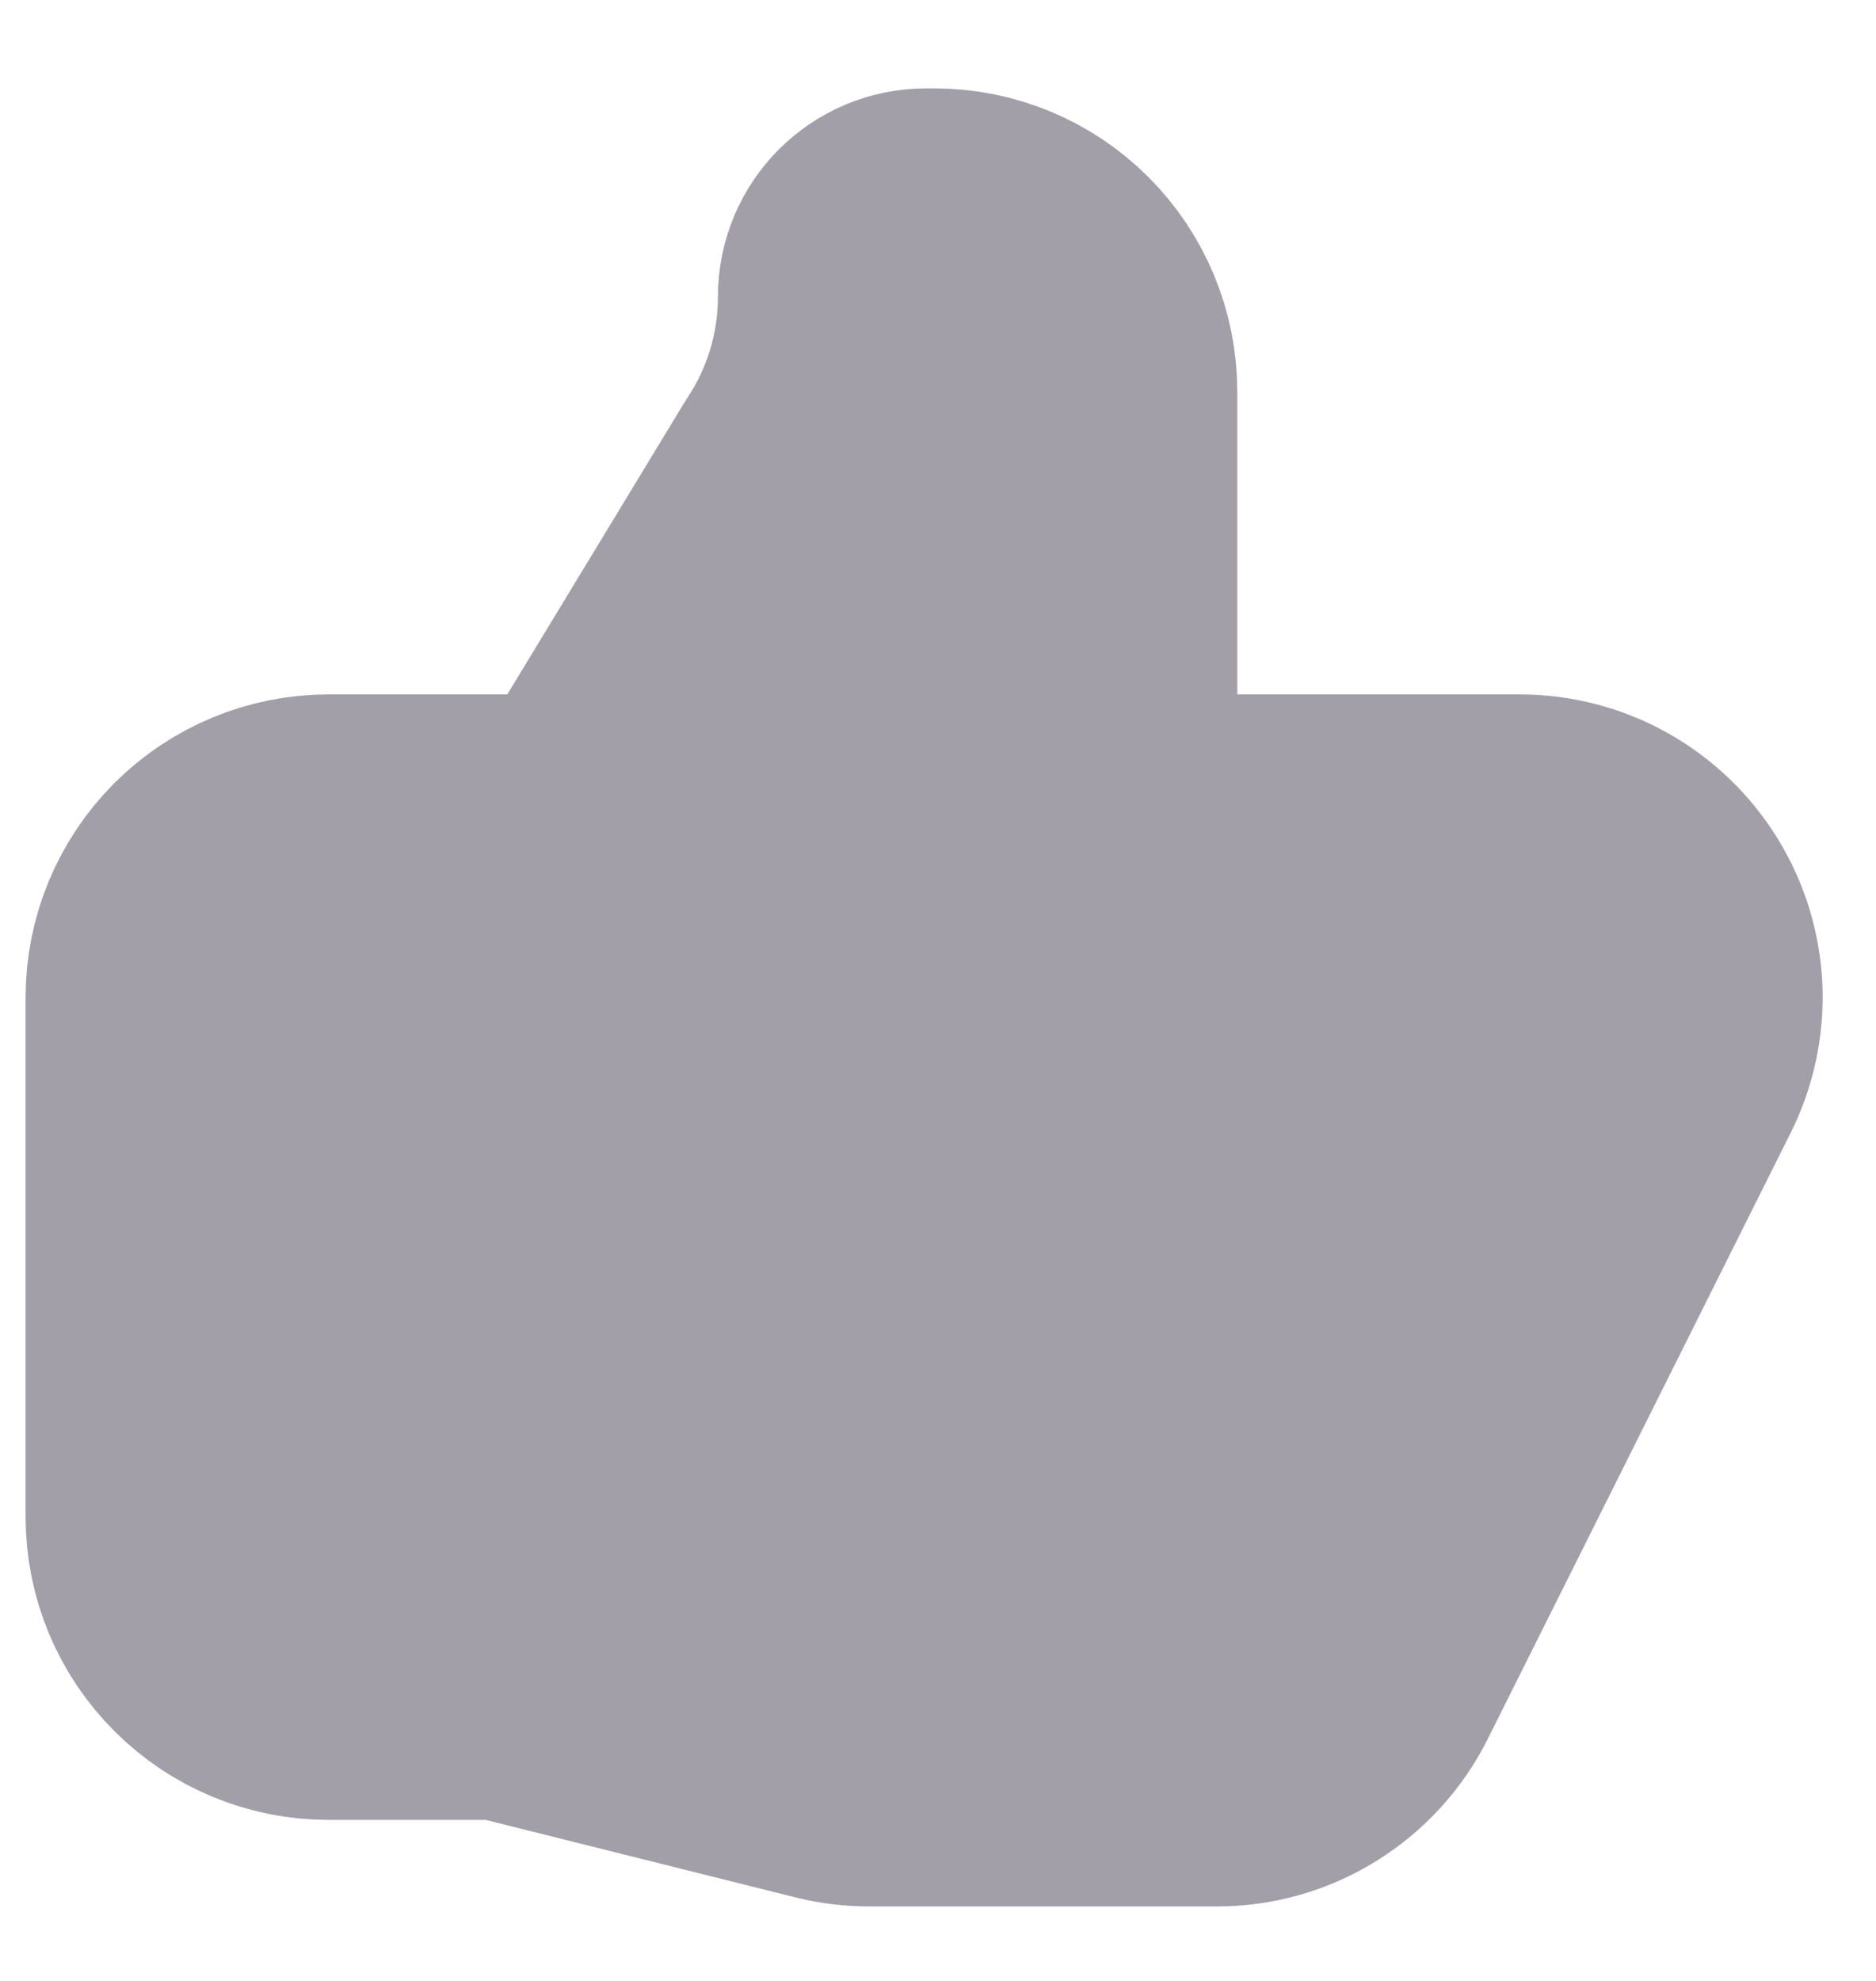 <svg width="18" height="19" viewBox="0 0 18 19" fill="none" xmlns="http://www.w3.org/2000/svg">
<path d="M14.582 7.906H10.626V3.754C10.626 3.314 10.45 2.891 10.139 2.58C9.828 2.268 9.405 2.093 8.965 2.093H8.886C8.471 2.093 8.134 2.43 8.134 2.845C8.134 3.438 7.959 4.017 7.629 4.511L4.813 9.151L2.737 9.566V12.057L2.322 14.963L4.813 16.21L7.936 16.991C8.068 17.024 8.203 17.04 8.339 17.04H11.674C11.983 17.041 12.286 16.955 12.548 16.792C12.811 16.63 13.023 16.398 13.161 16.122L16.067 10.309C16.194 10.056 16.253 9.775 16.241 9.492C16.228 9.209 16.143 8.934 15.994 8.694C15.845 8.453 15.637 8.254 15.39 8.116C15.143 7.978 14.864 7.906 14.582 7.906Z" fill="#A29FA9"/>
<path d="M10.626 7.906H14.582C14.864 7.906 15.143 7.978 15.39 8.116C15.637 8.254 15.845 8.453 15.994 8.694C16.143 8.934 16.228 9.209 16.241 9.492C16.253 9.775 16.194 10.056 16.067 10.309L13.161 16.122C13.023 16.398 12.811 16.63 12.548 16.792C12.286 16.955 11.983 17.041 11.674 17.04H8.339C8.203 17.04 8.068 17.024 7.936 16.991L4.813 16.21M10.626 7.906V3.754C10.626 3.314 10.45 2.891 10.139 2.58C9.828 2.268 9.405 2.093 8.965 2.093H8.886C8.471 2.093 8.134 2.43 8.134 2.845C8.134 3.438 7.959 4.017 7.629 4.511L4.813 9.151L2.737 9.566V12.057L2.322 14.963L4.813 16.21M10.626 7.906H8.965M4.813 16.21H3.152C2.712 16.21 2.289 16.035 1.978 15.723C1.666 15.412 1.491 14.99 1.491 14.549V9.567C1.491 9.126 1.666 8.704 1.978 8.392C2.289 8.081 2.712 7.906 3.152 7.906H5.228" stroke="#A29FA9" stroke-width="2.491" stroke-linecap="round" stroke-linejoin="round"/>
</svg>
